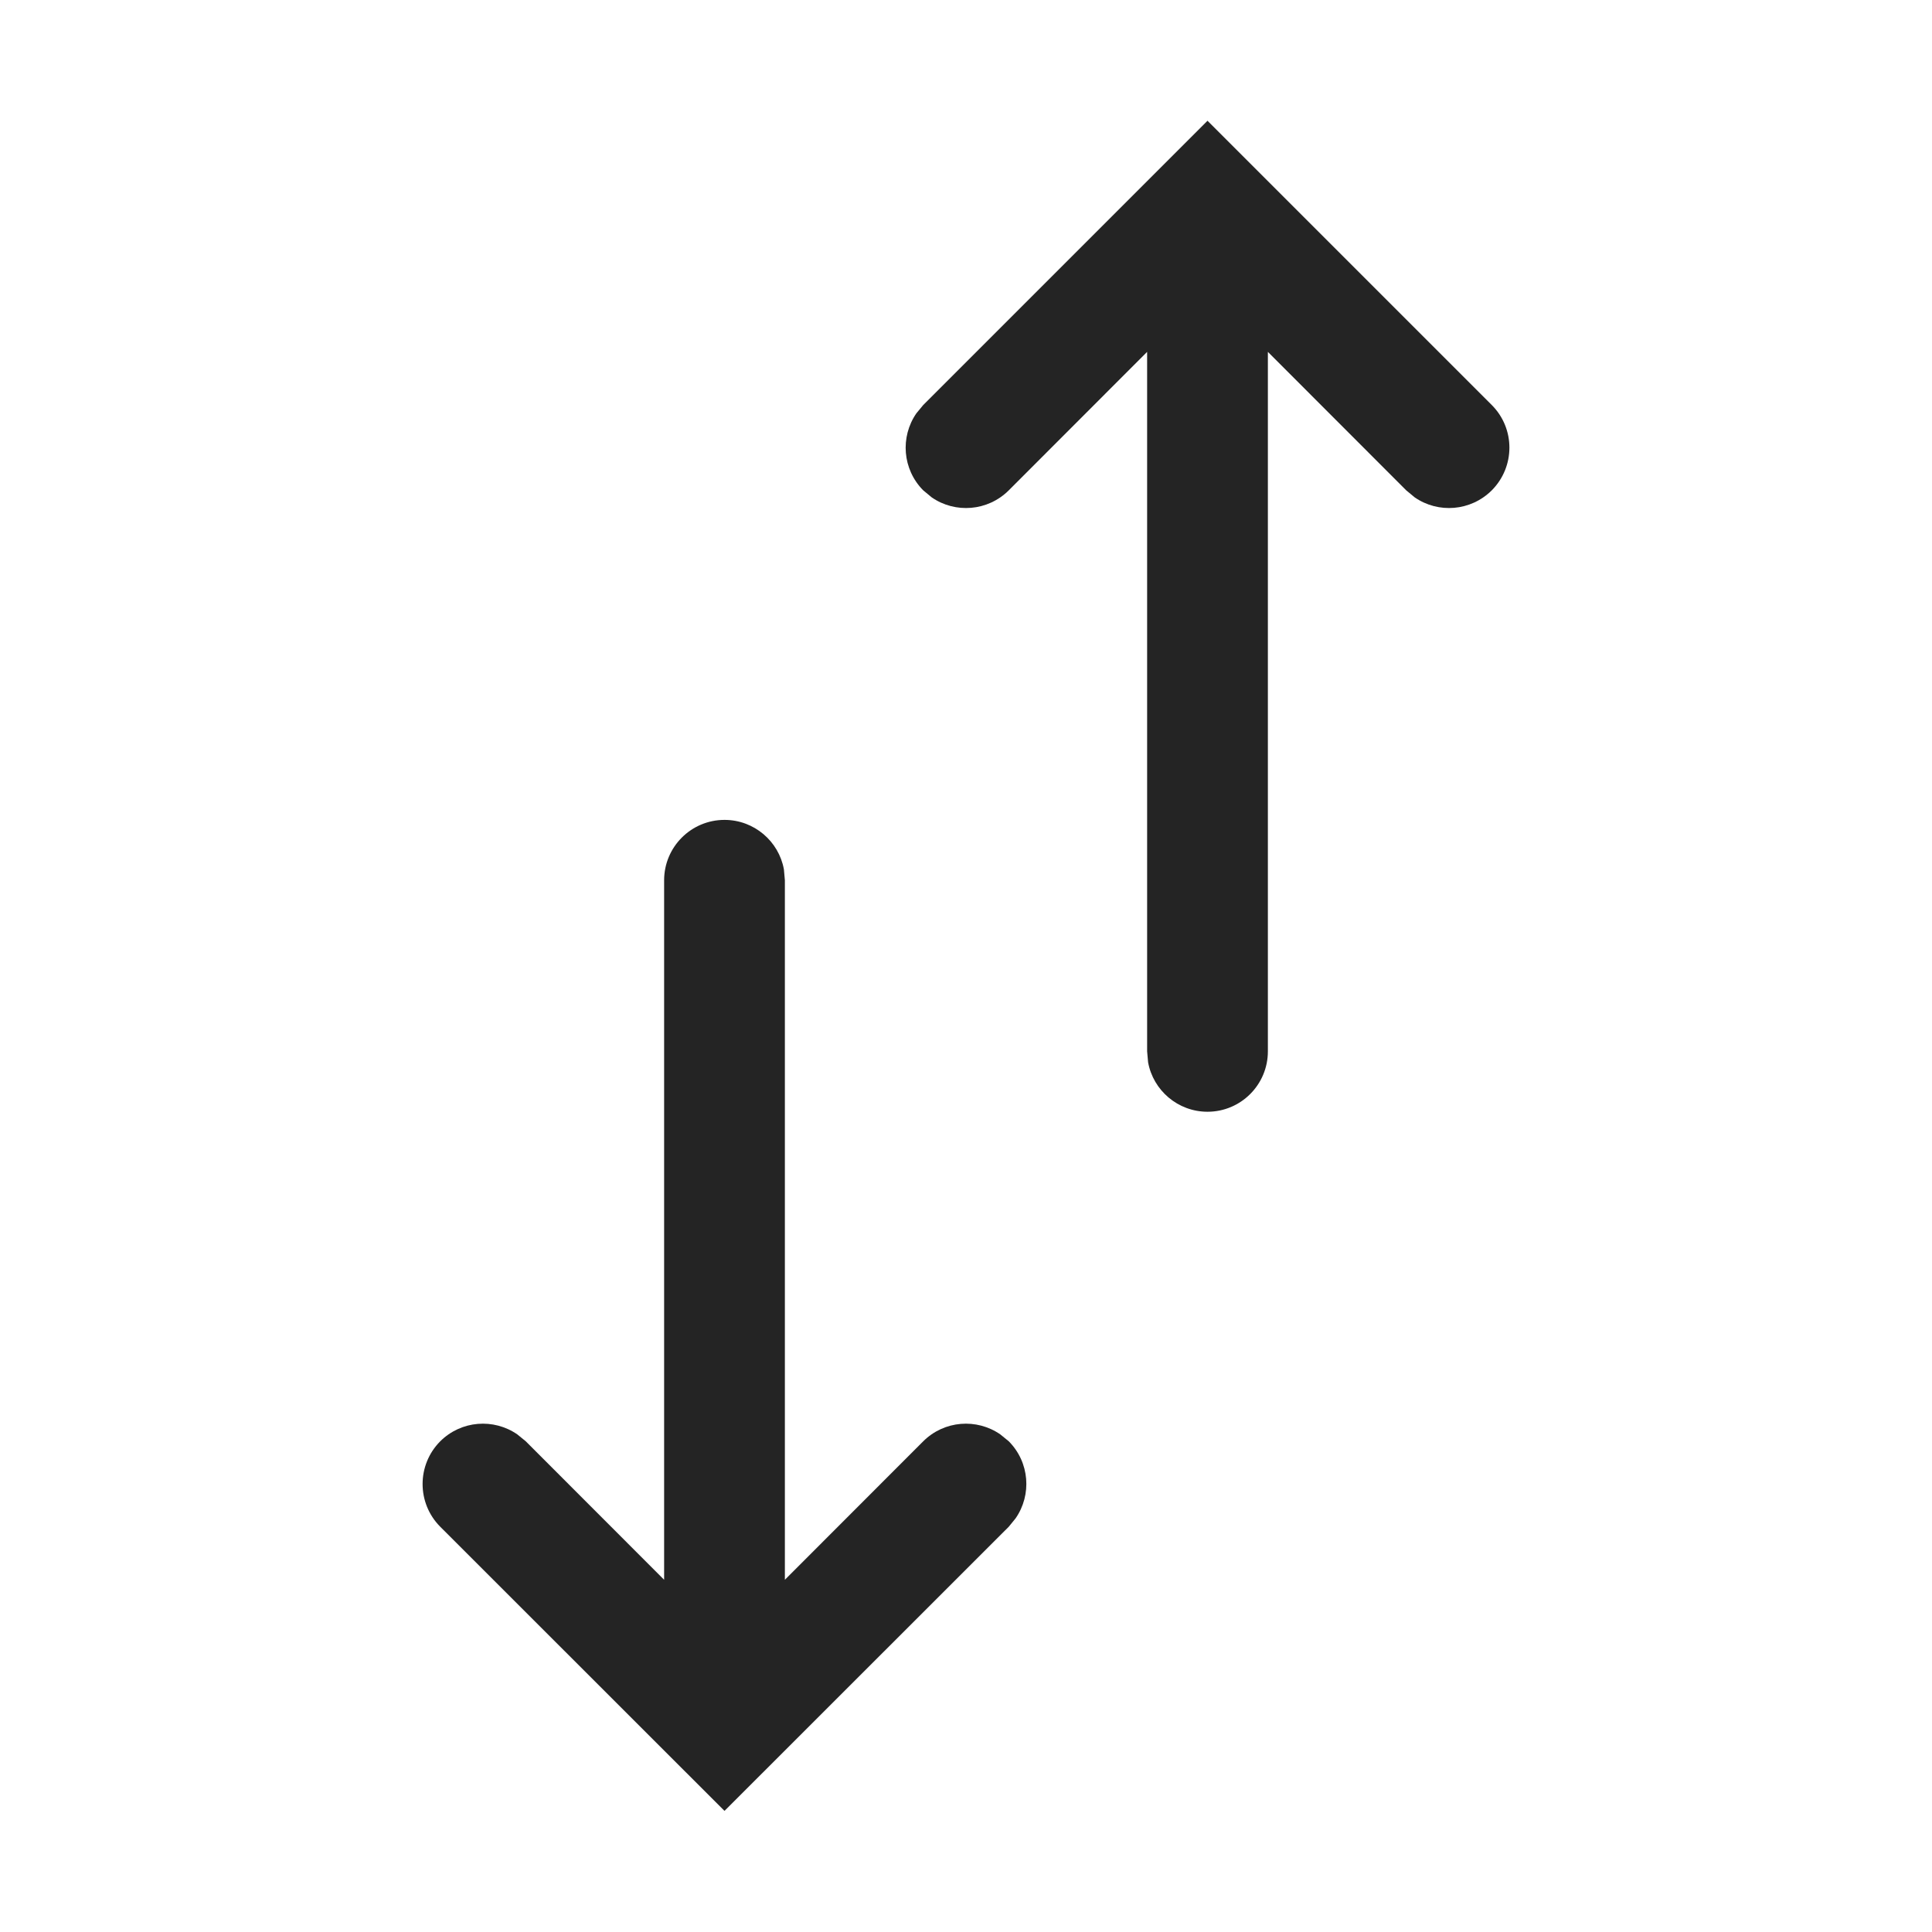 <svg xmlns="http://www.w3.org/2000/svg" width="16" height="16" viewBox="0 0 16 16">
  <path fill="#242424" fill-rule="evenodd" d="M6,6.79 C6.245,6.79 6.45,6.967 6.492,7.2 L6.5,7.29 L6.5,13.083 L7.646,11.936 C7.82,11.763 8.089,11.744 8.284,11.879 L8.354,11.936 C8.527,12.11 8.546,12.379 8.411,12.574 L8.354,12.644 L6,14.997 L3.646,12.644 C3.451,12.448 3.451,12.132 3.646,11.936 C3.82,11.763 4.089,11.744 4.284,11.879 L4.354,11.936 L5.5,13.083 L5.5,7.29 C5.5,7.014 5.724,6.79 6,6.79 Z M10,1 L12.354,3.354 C12.549,3.549 12.549,3.865 12.354,4.061 C12.18,4.234 11.911,4.254 11.716,4.119 L11.646,4.061 L10.5,2.914 L10.5,8.707 C10.5,8.983 10.276,9.207 10,9.207 C9.755,9.207 9.55,9.03 9.508,8.797 L9.5,8.707 L9.5,2.914 L8.354,4.061 C8.18,4.234 7.911,4.254 7.716,4.119 L7.646,4.061 C7.473,3.887 7.454,3.618 7.589,3.423 L7.646,3.354 L10,1 Z"/>
</svg>
